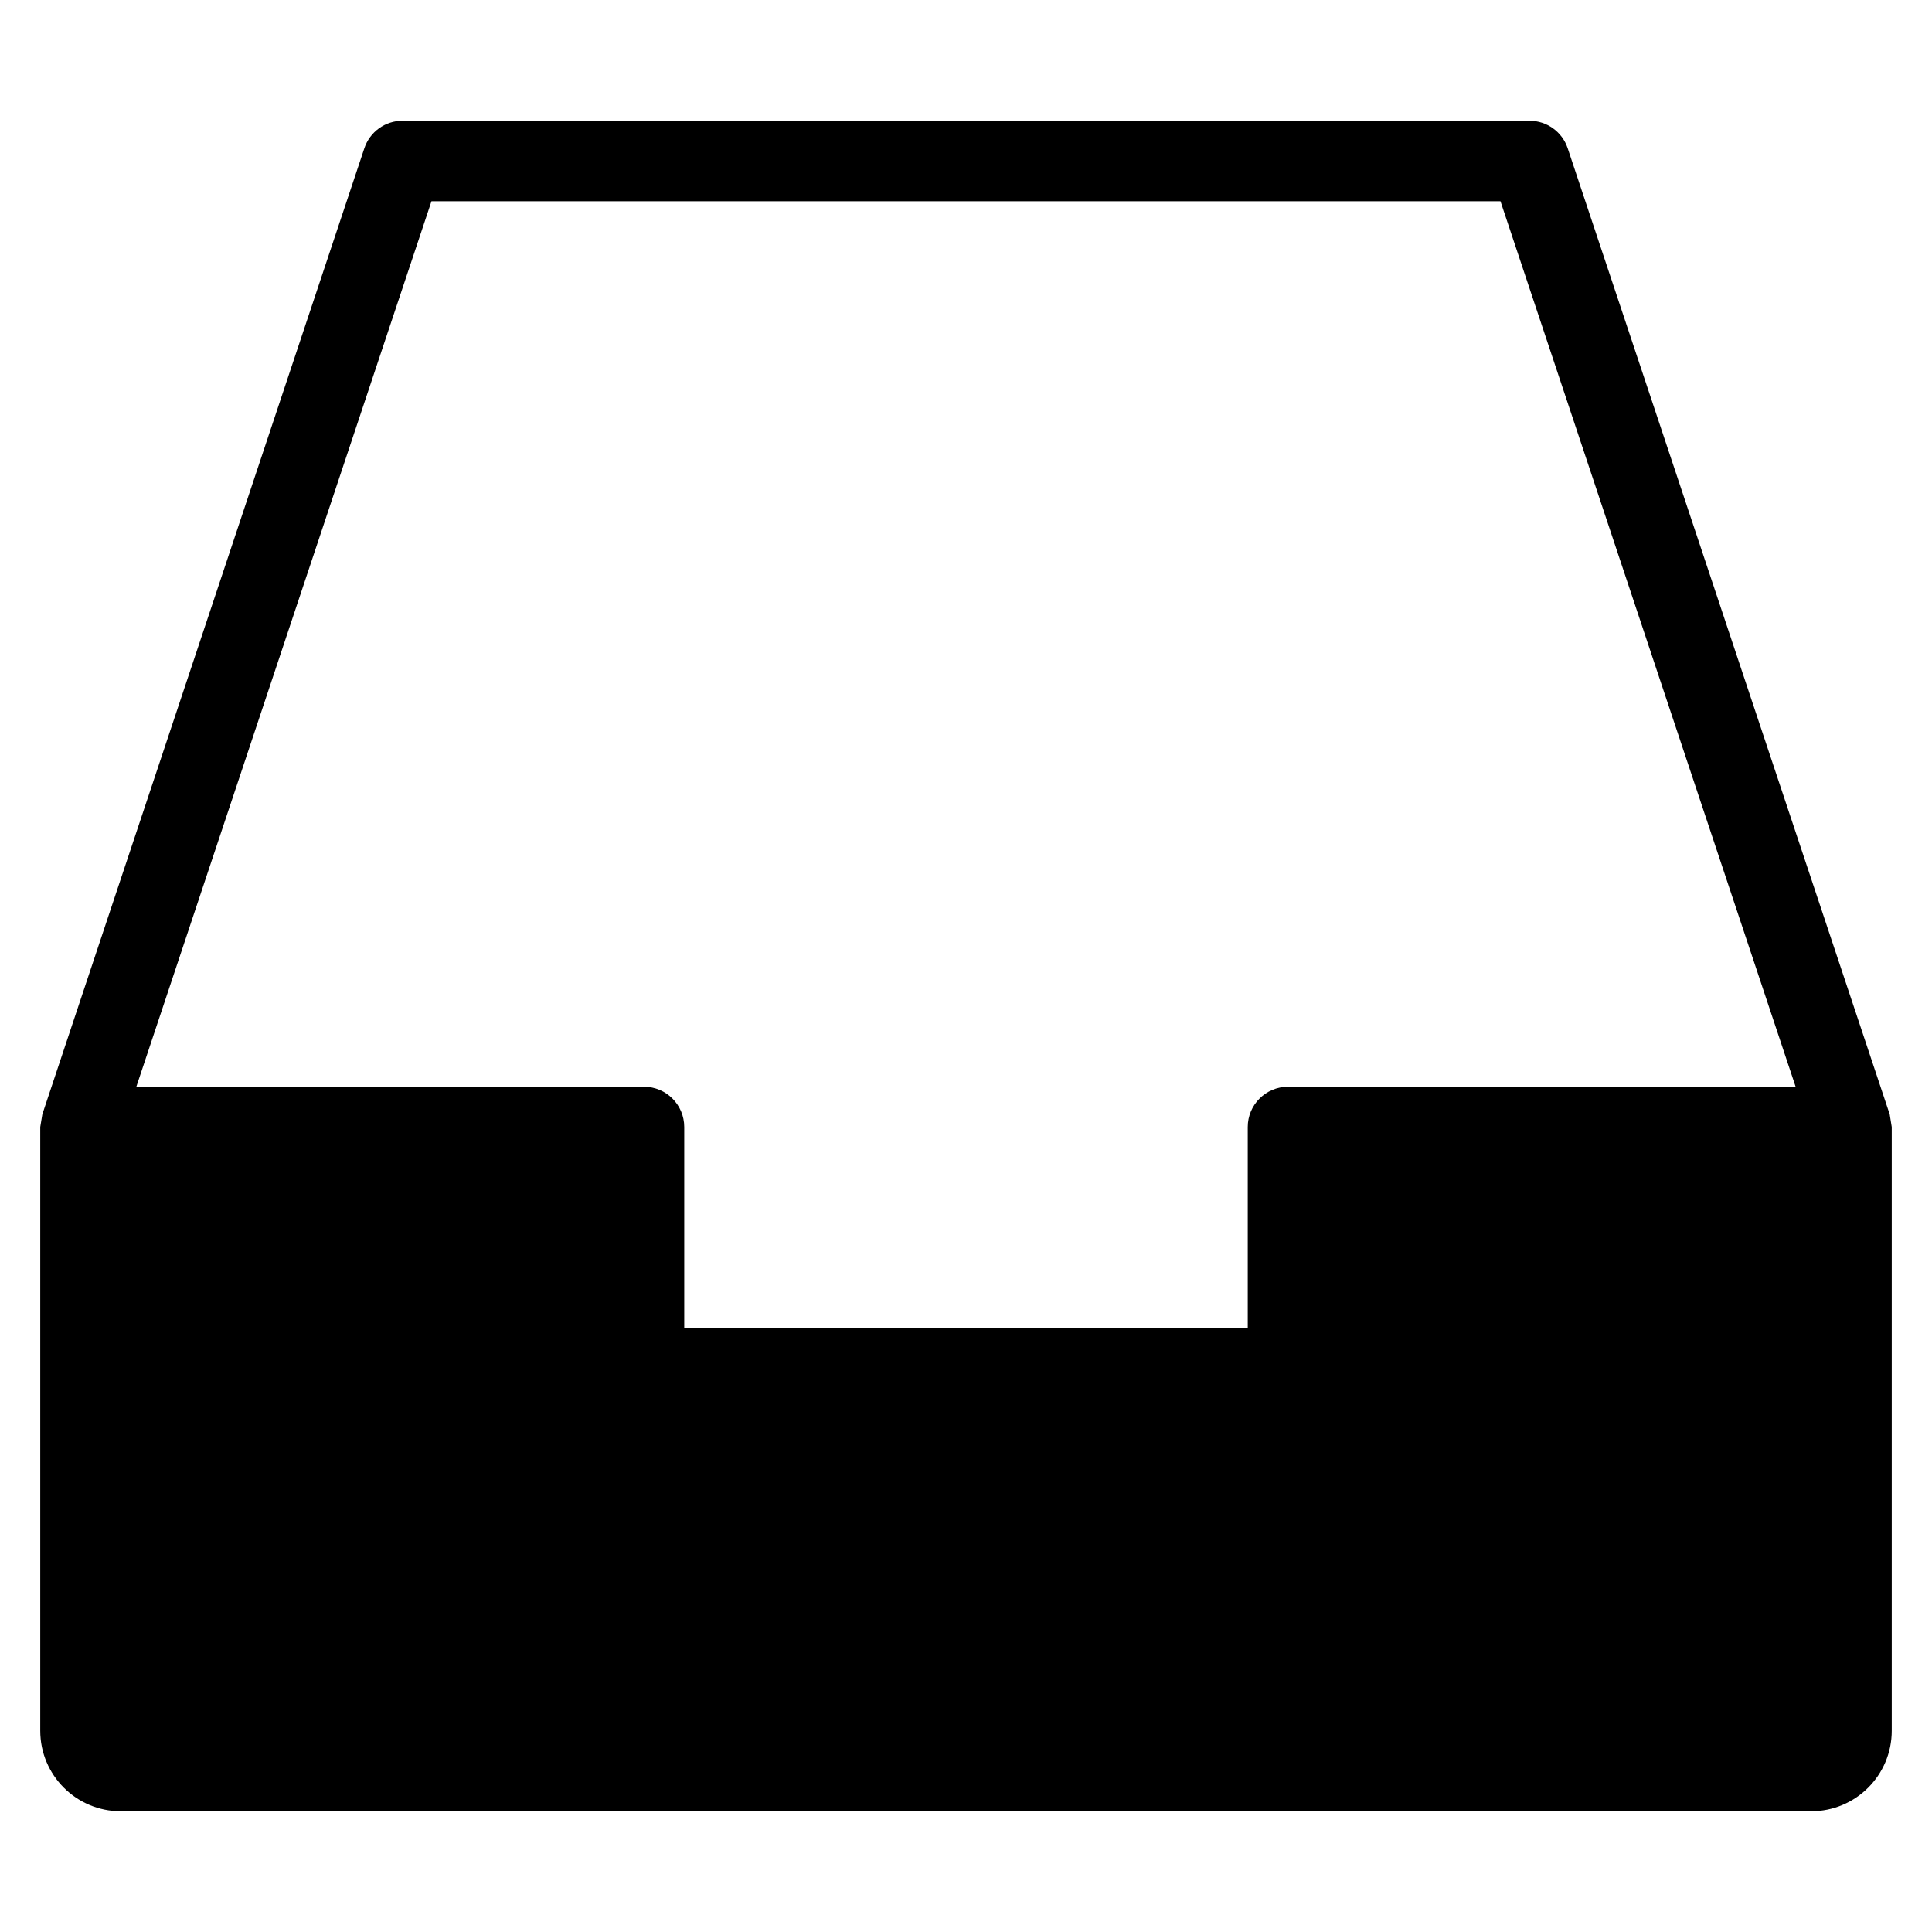 <?xml version="1.0" encoding="utf-8"?>
<!-- Generator: Adobe Illustrator 20.1.0, SVG Export Plug-In . SVG Version: 6.00 Build 0)  -->
<!DOCTYPE svg PUBLIC "-//W3C//DTD SVG 1.1//EN" "http://www.w3.org/Graphics/SVG/1.1/DTD/svg11.dtd">
<svg version="1.1" id="Layer_1" xmlns="http://www.w3.org/2000/svg" xmlns:xlink="http://www.w3.org/1999/xlink" x="0px" y="0px"
	 width="48px" height="48px" viewBox="0 0 48 48" enable-background="new 0 0 48 48" xml:space="preserve">
<path d="M38.949,3.684C38.813,3.275,38.43,3,38,3H10c-0.43,0-0.812,0.275-0.948,0.684l-8,24C1.034,27.789,1.017,27.894,1,28v15
	c0,1.105,0.895,2,2,2h42c1.105,0,2-0.895,2-2V28c-0.017-0.106-0.034-0.21-0.051-0.316L38.949,3.684z M32,27c-0.552,0-1,0.448-1,1v5
	H17v-5c0-0.552-0.448-1-1-1H3.387l7.333-22h26.559l7.333,22H32z"/>
</svg>
